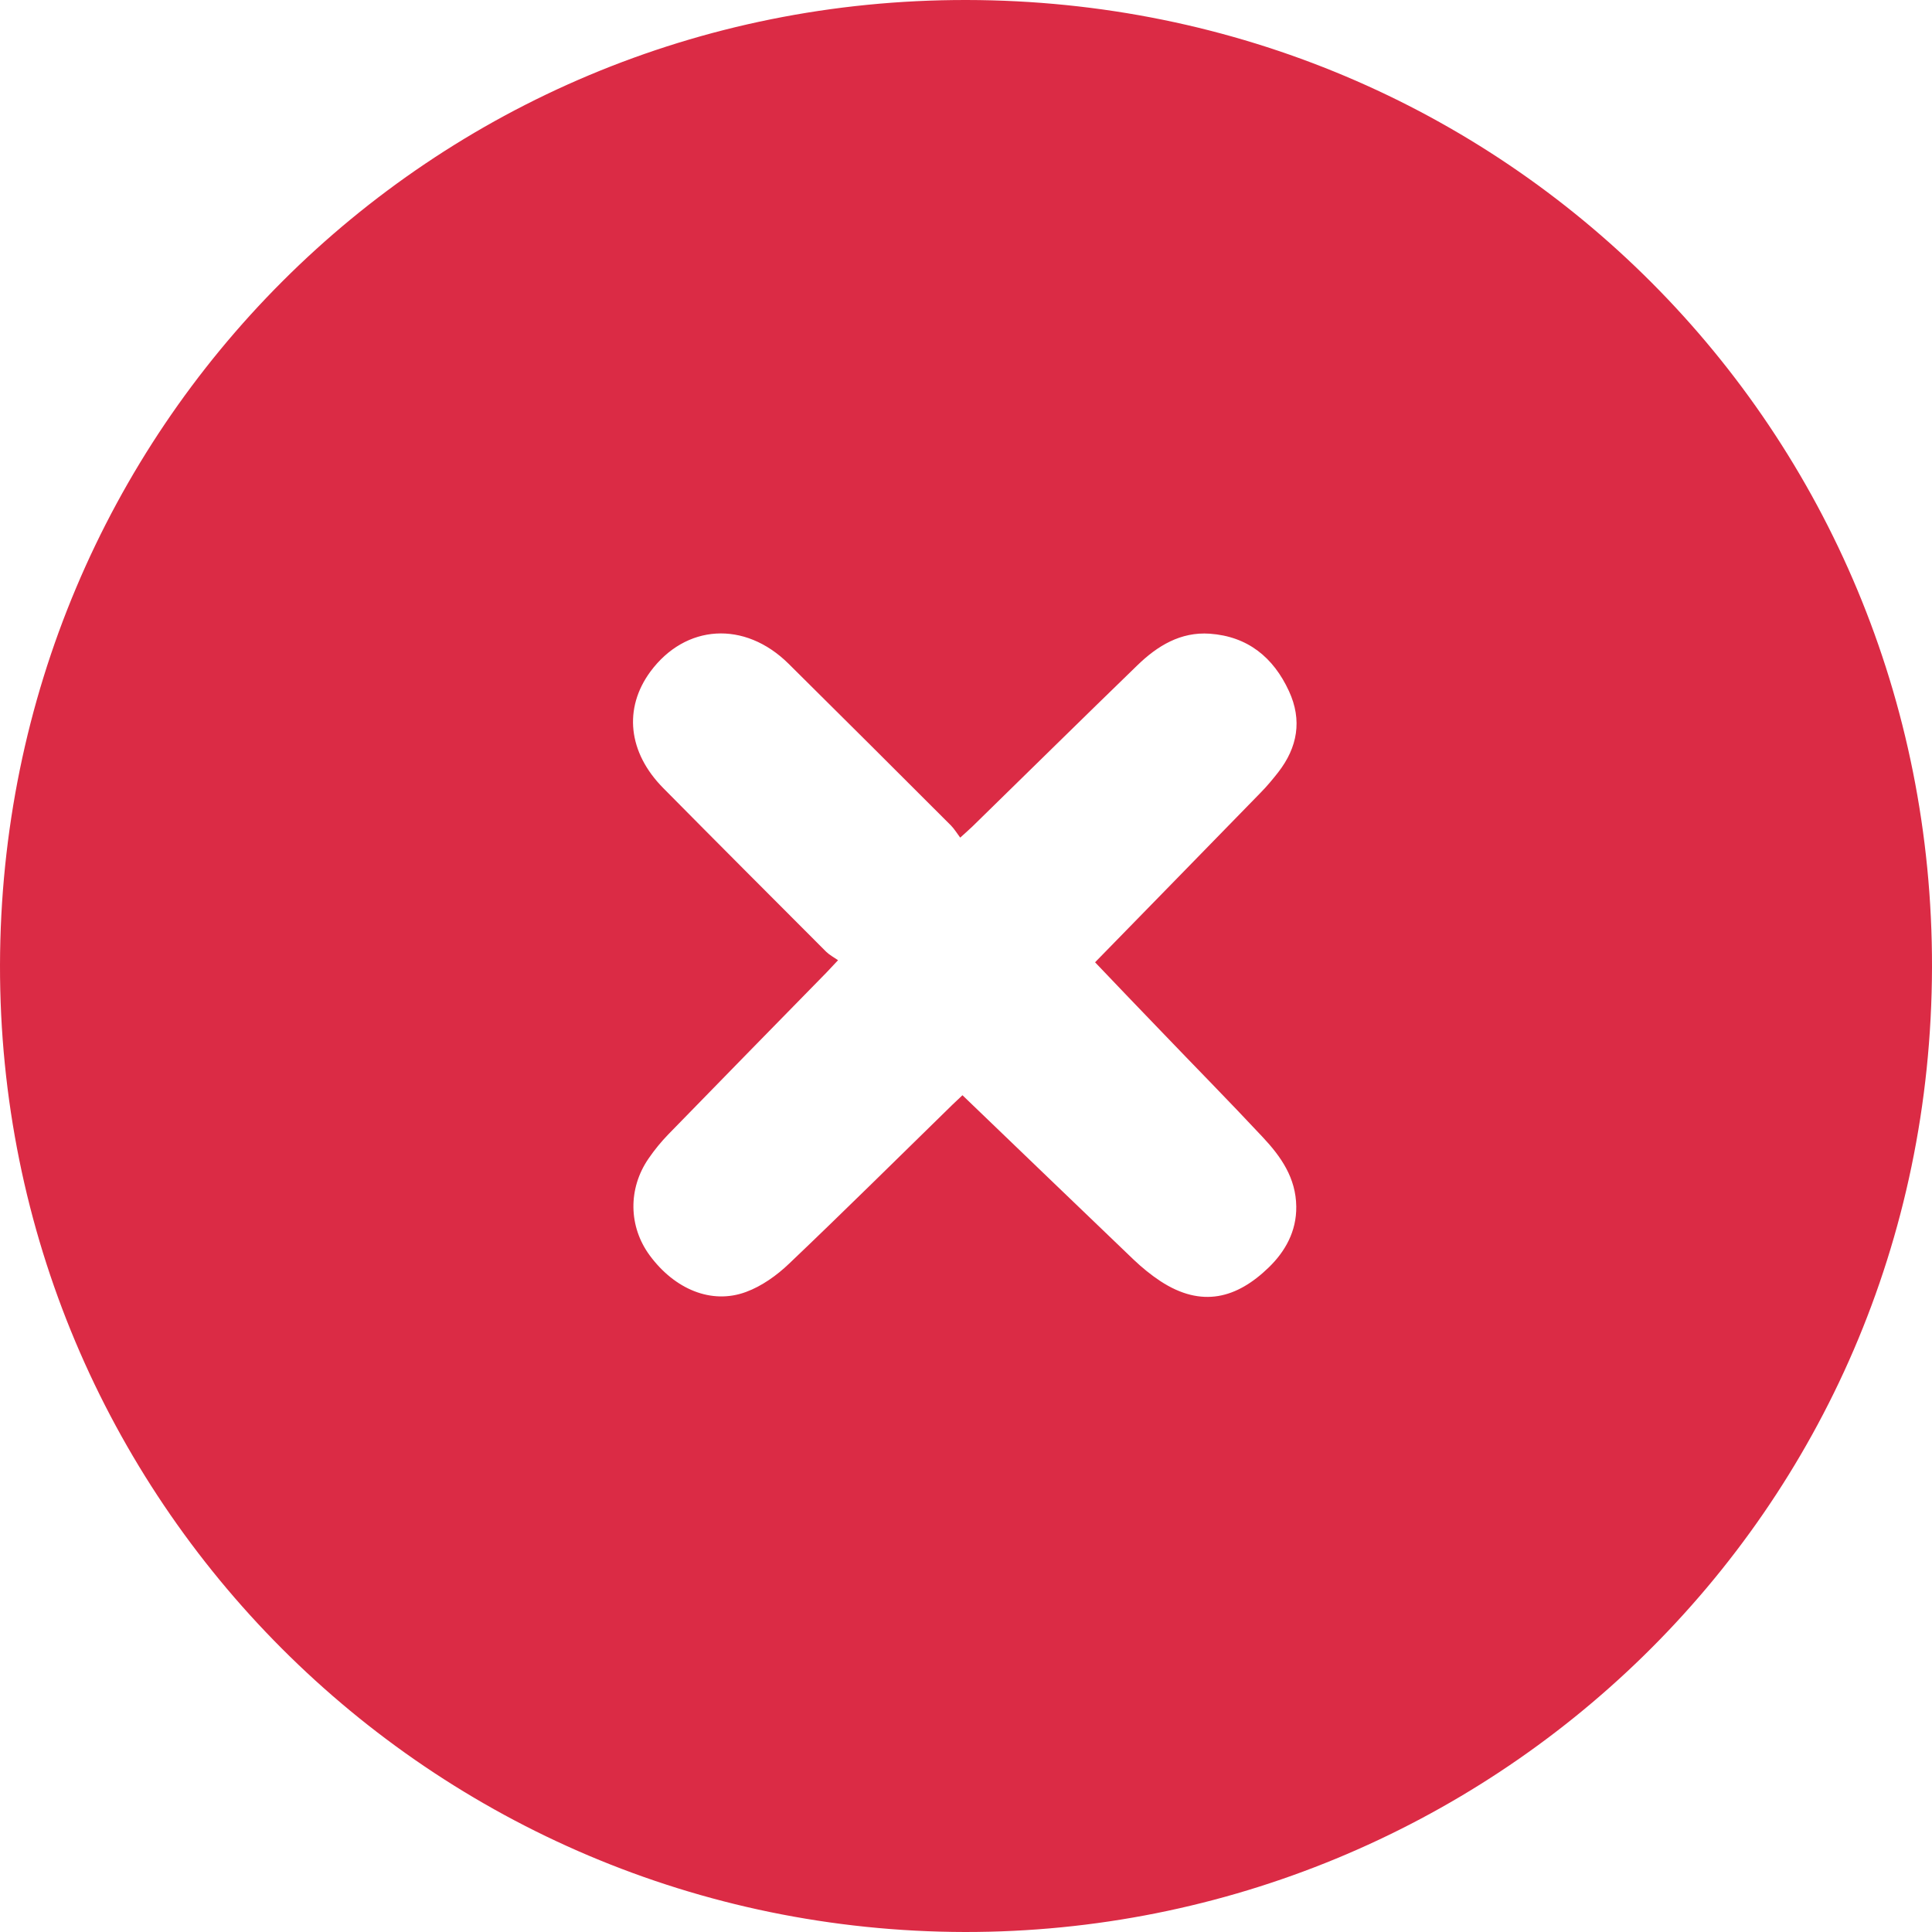 <svg width="18" height="18" viewBox="0 0 18 18" fill="none" xmlns="http://www.w3.org/2000/svg">
<path d="M8.989 18C4.015 17.99 -0.009 13.971 1.51919e-05 8.99C0.01 3.999 4.006 -0.007 9.005 9.51806e-06C14.025 0.007 18.01 4.013 18 9.012C17.989 14.129 13.85 18.005 8.989 18ZM10.203 8.965C10.723 8.432 11.236 7.908 11.746 7.384C11.805 7.324 11.858 7.26 11.909 7.195C12.089 6.963 12.134 6.71 12.009 6.439C11.864 6.124 11.624 5.929 11.271 5.904C10.999 5.885 10.782 6.018 10.596 6.199C10.081 6.698 9.571 7.201 9.058 7.702C9.028 7.731 8.996 7.758 8.946 7.804C8.914 7.761 8.891 7.723 8.861 7.692C8.357 7.188 7.852 6.684 7.346 6.183C6.938 5.78 6.387 5.814 6.059 6.258C5.808 6.6 5.851 7.011 6.18 7.343C6.684 7.853 7.191 8.36 7.697 8.867C7.728 8.897 7.767 8.918 7.808 8.946C7.757 9 7.728 9.032 7.698 9.063C7.208 9.564 6.717 10.064 6.229 10.566C6.16 10.637 6.097 10.714 6.041 10.796C5.85 11.075 5.856 11.428 6.053 11.696C6.286 12.012 6.629 12.156 6.95 12.037C7.097 11.983 7.237 11.883 7.351 11.774C7.865 11.285 8.368 10.786 8.875 10.291C8.905 10.262 8.936 10.234 8.967 10.204C9.506 10.721 10.033 11.23 10.562 11.736C10.639 11.809 10.723 11.878 10.811 11.936C11.197 12.189 11.525 12.095 11.82 11.809C11.973 11.661 12.08 11.473 12.077 11.241C12.074 10.974 11.934 10.775 11.765 10.595C11.454 10.262 11.134 9.938 10.819 9.609C10.616 9.399 10.414 9.187 10.203 8.966V8.965Z" fill="#DB2B45"/>
</svg>

